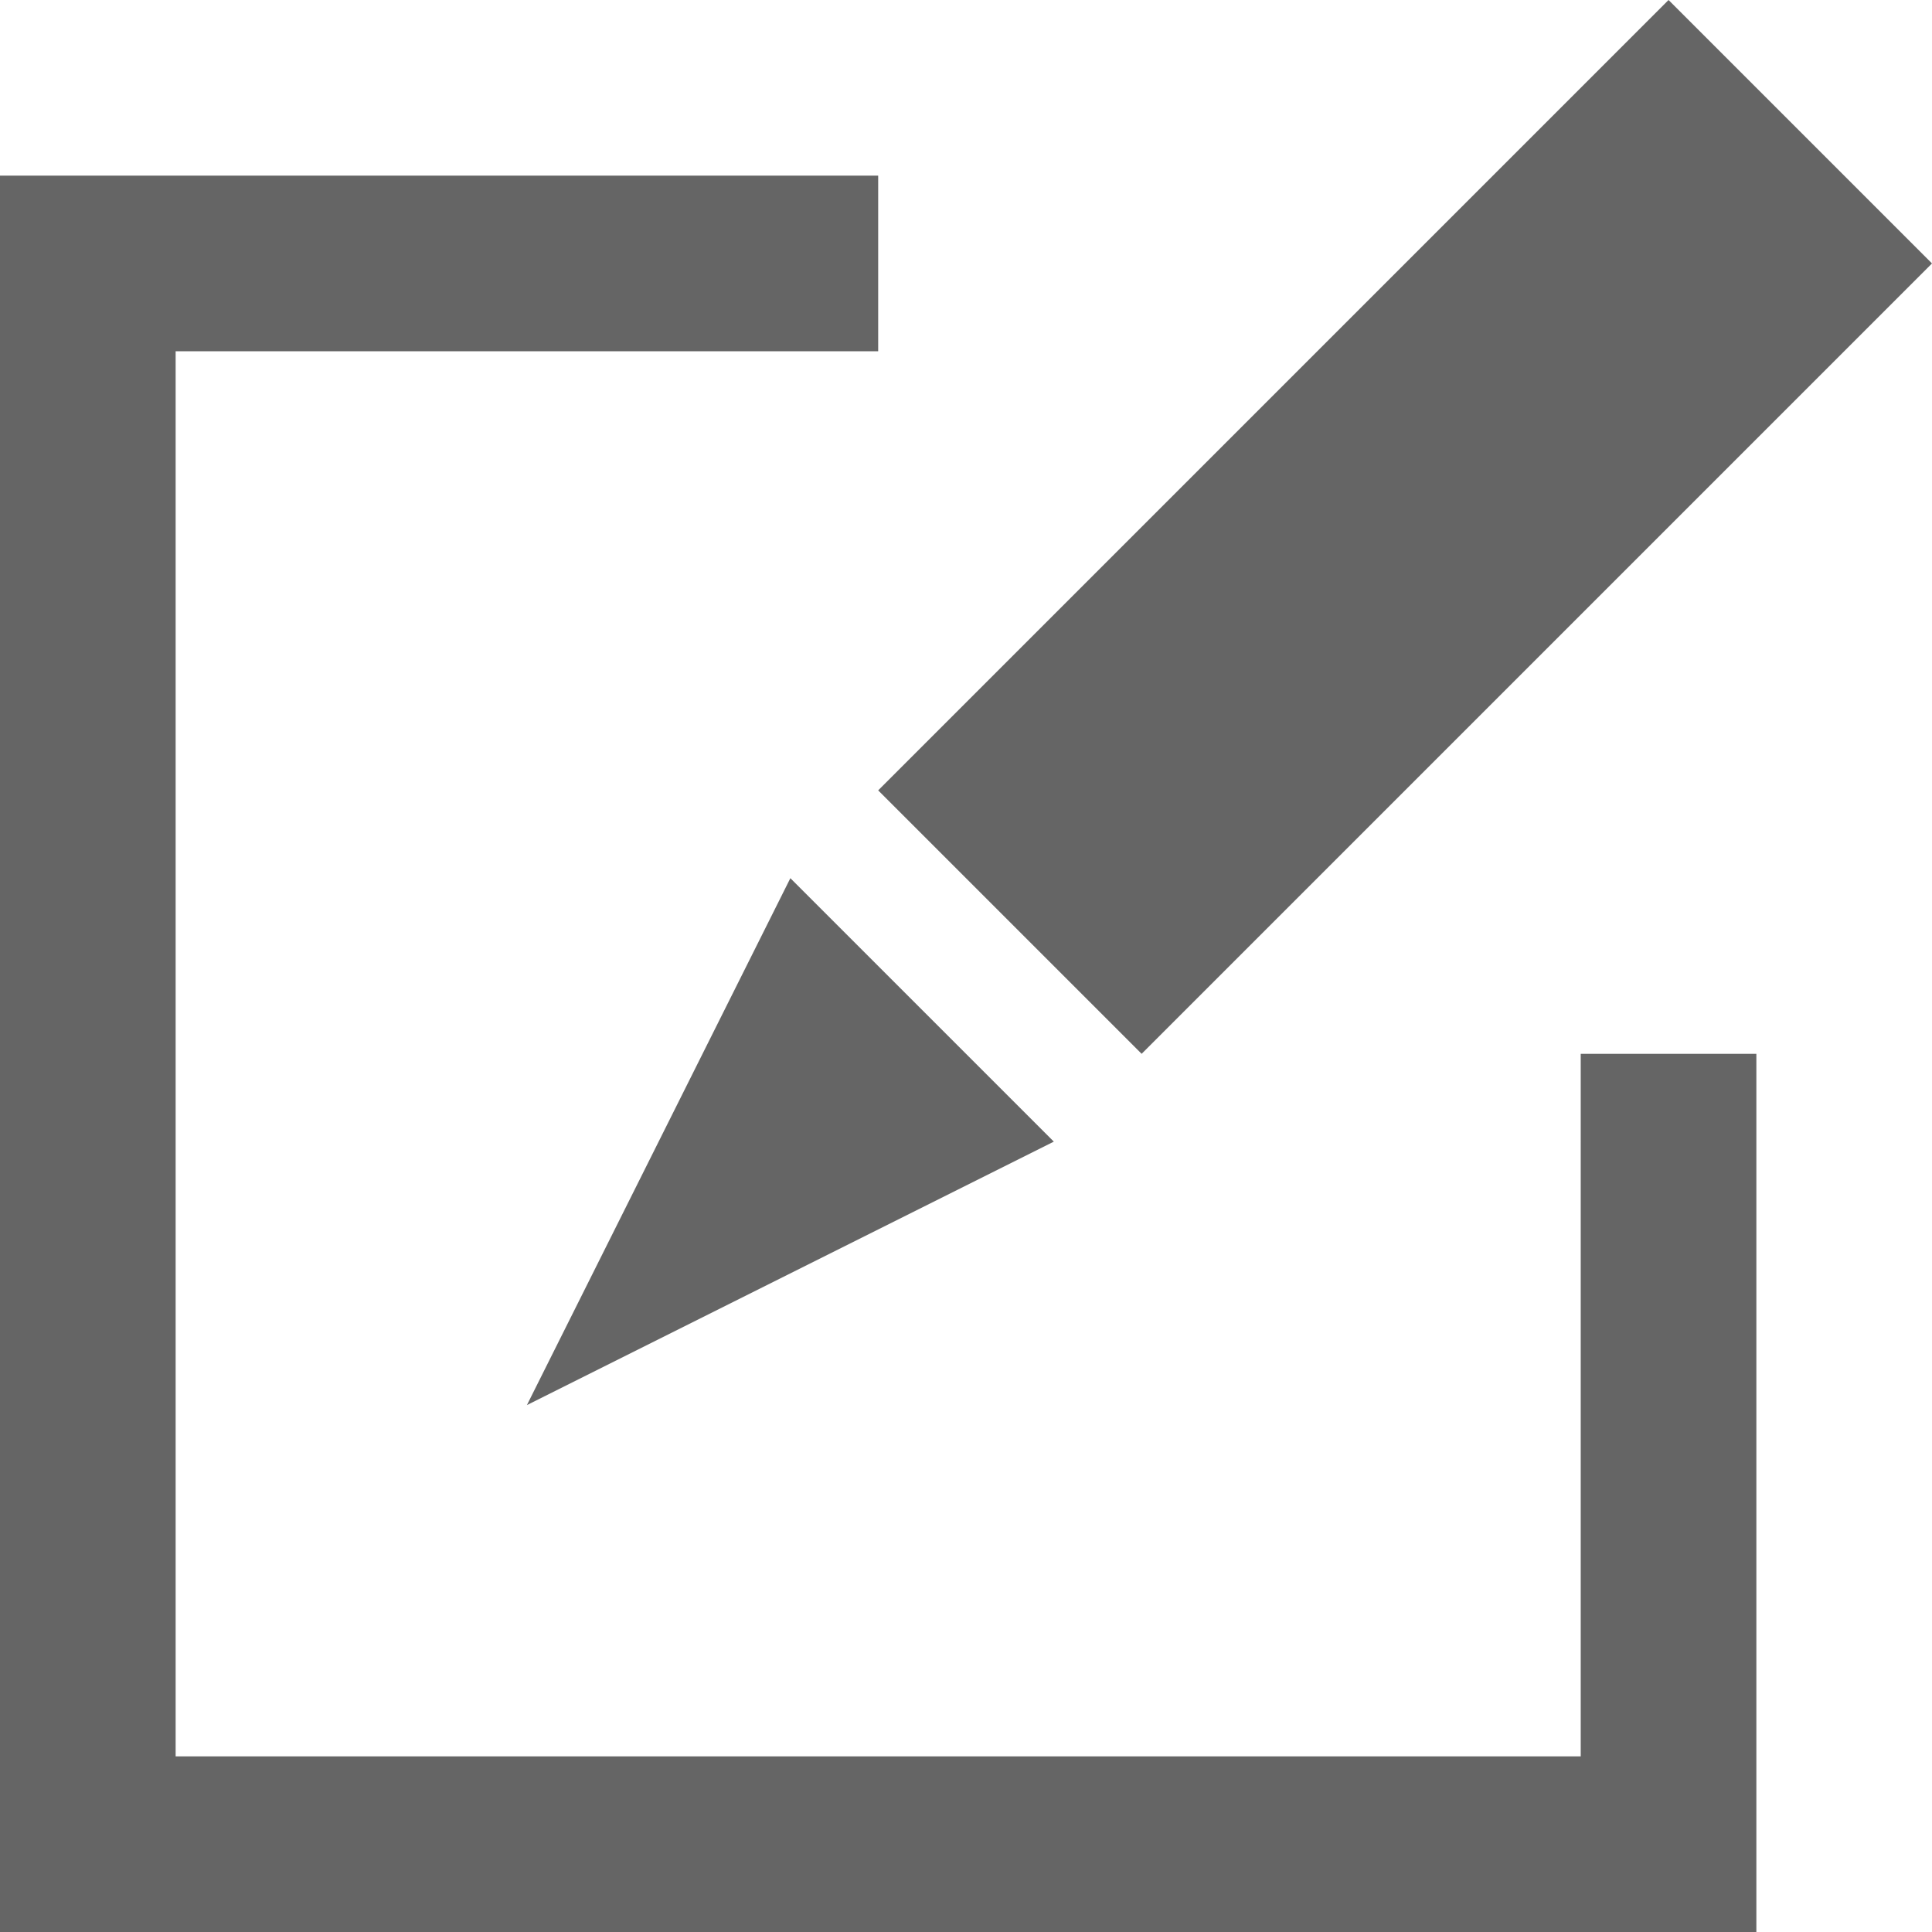 <?xml version="1.0" standalone="no"?><!DOCTYPE svg PUBLIC "-//W3C//DTD SVG 1.1//EN" "http://www.w3.org/Graphics/SVG/1.1/DTD/svg11.dtd"><svg t="1506649565631" class="icon" style="" viewBox="0 0 1024 1024" version="1.1" xmlns="http://www.w3.org/2000/svg" p-id="7789" xmlns:xlink="http://www.w3.org/1999/xlink" width="24" height="24"><defs><style type="text/css"></style></defs><path d="M0 1024V93.09h465.455v93.092H93.09v744.727h744.727V558.545h93.091V1024H0z m279.273-279.273l139.636-279.272L558.545 605.09 279.273 744.727zM605.09 558.545L465.455 418.91 884.364 0 1024 139.636l-418.91 418.91z" p-id="7790" fill="#656565"></path></svg>